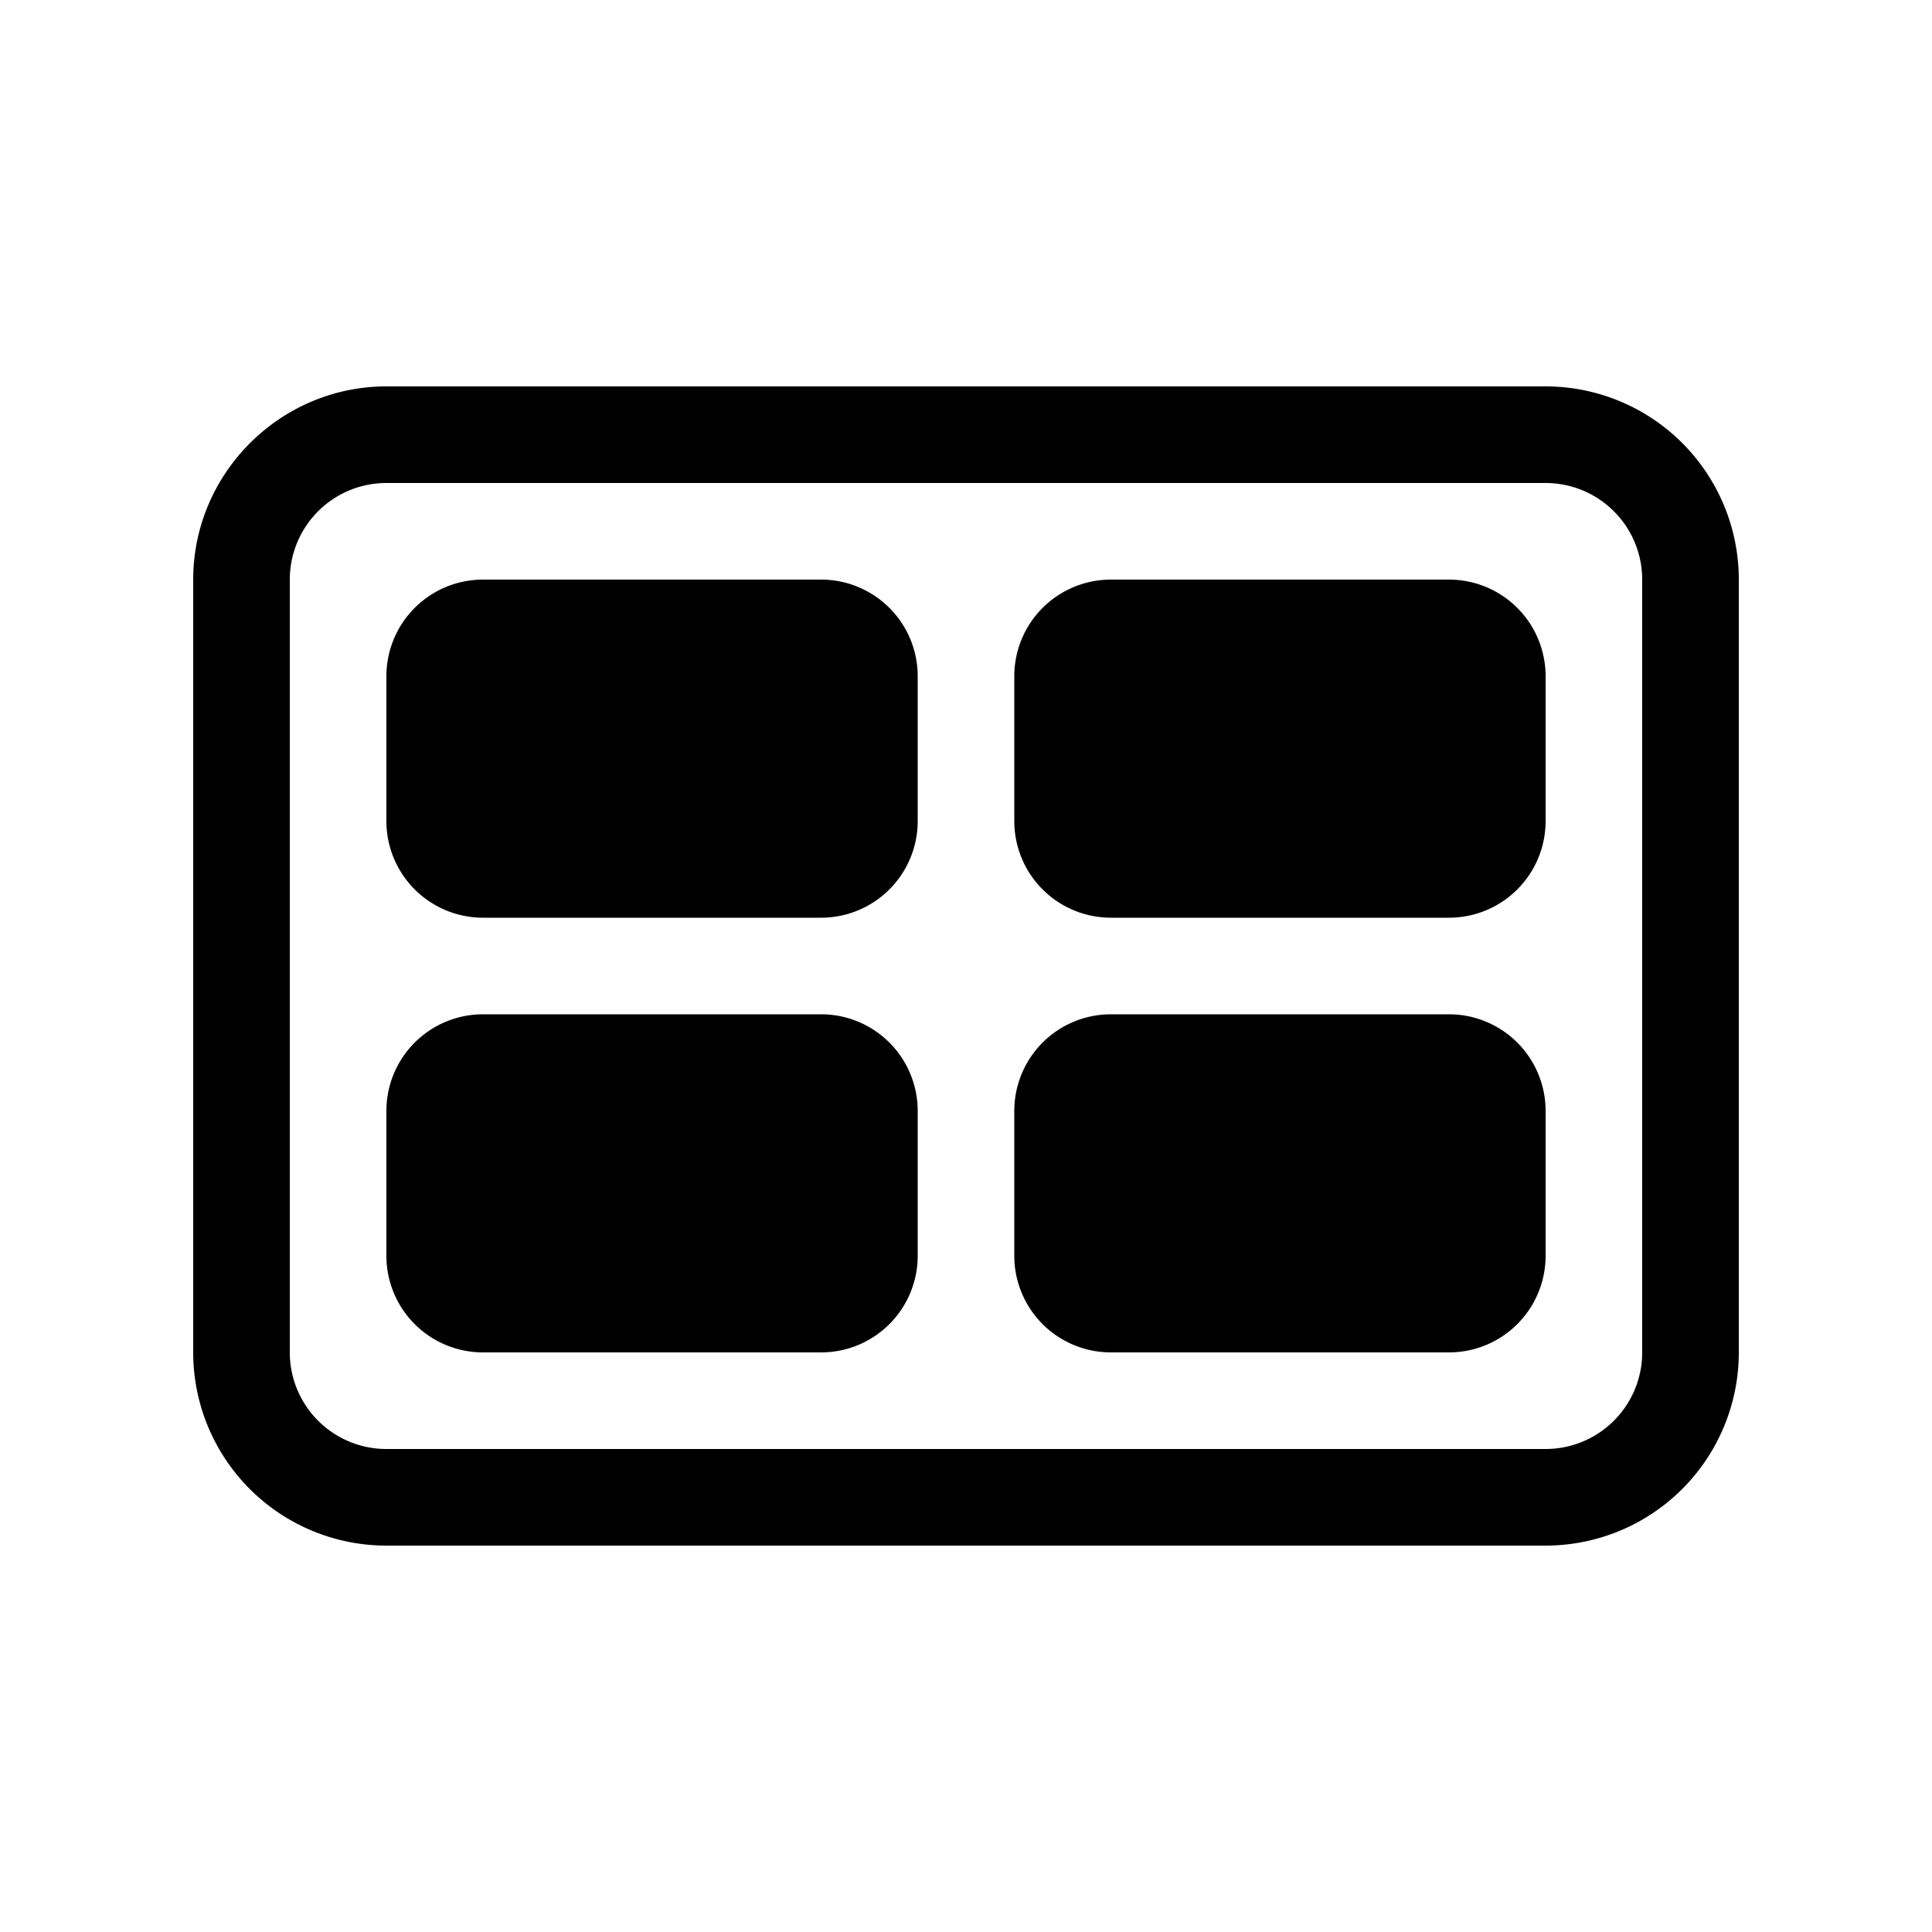 <svg width="20" height="20" viewBox="0 0 20 20" xmlns="http://www.w3.org/2000/svg"><path d="M4 7a1 1 0 011-1h3.5a1 1 0 011 1v1.5a1 1 0 01-1 1H5a1 1 0 01-1-1V7zm1 3.5a1 1 0 00-1 1V13a1 1 0 001 1h3.5a1 1 0 001-1v-1.5a1 1 0 00-1-1H5zM10.5 7a1 1 0 011-1H15a1 1 0 011 1v1.5a1 1 0 01-1 1h-3.5a1 1 0 01-1-1V7zm1 3.5a1 1 0 00-1 1V13a1 1 0 001 1H15a1 1 0 001-1v-1.5a1 1 0 00-1-1h-3.5zM2 6c0-1.1.9-2 2-2h12a2 2 0 012 2v8a2 2 0 01-2 2H4a2 2 0 01-2-2V6zm2-1a1 1 0 00-1 1v8a1 1 0 001 1h12a1 1 0 001-1V6a1 1 0 00-1-1H4z"/></svg>